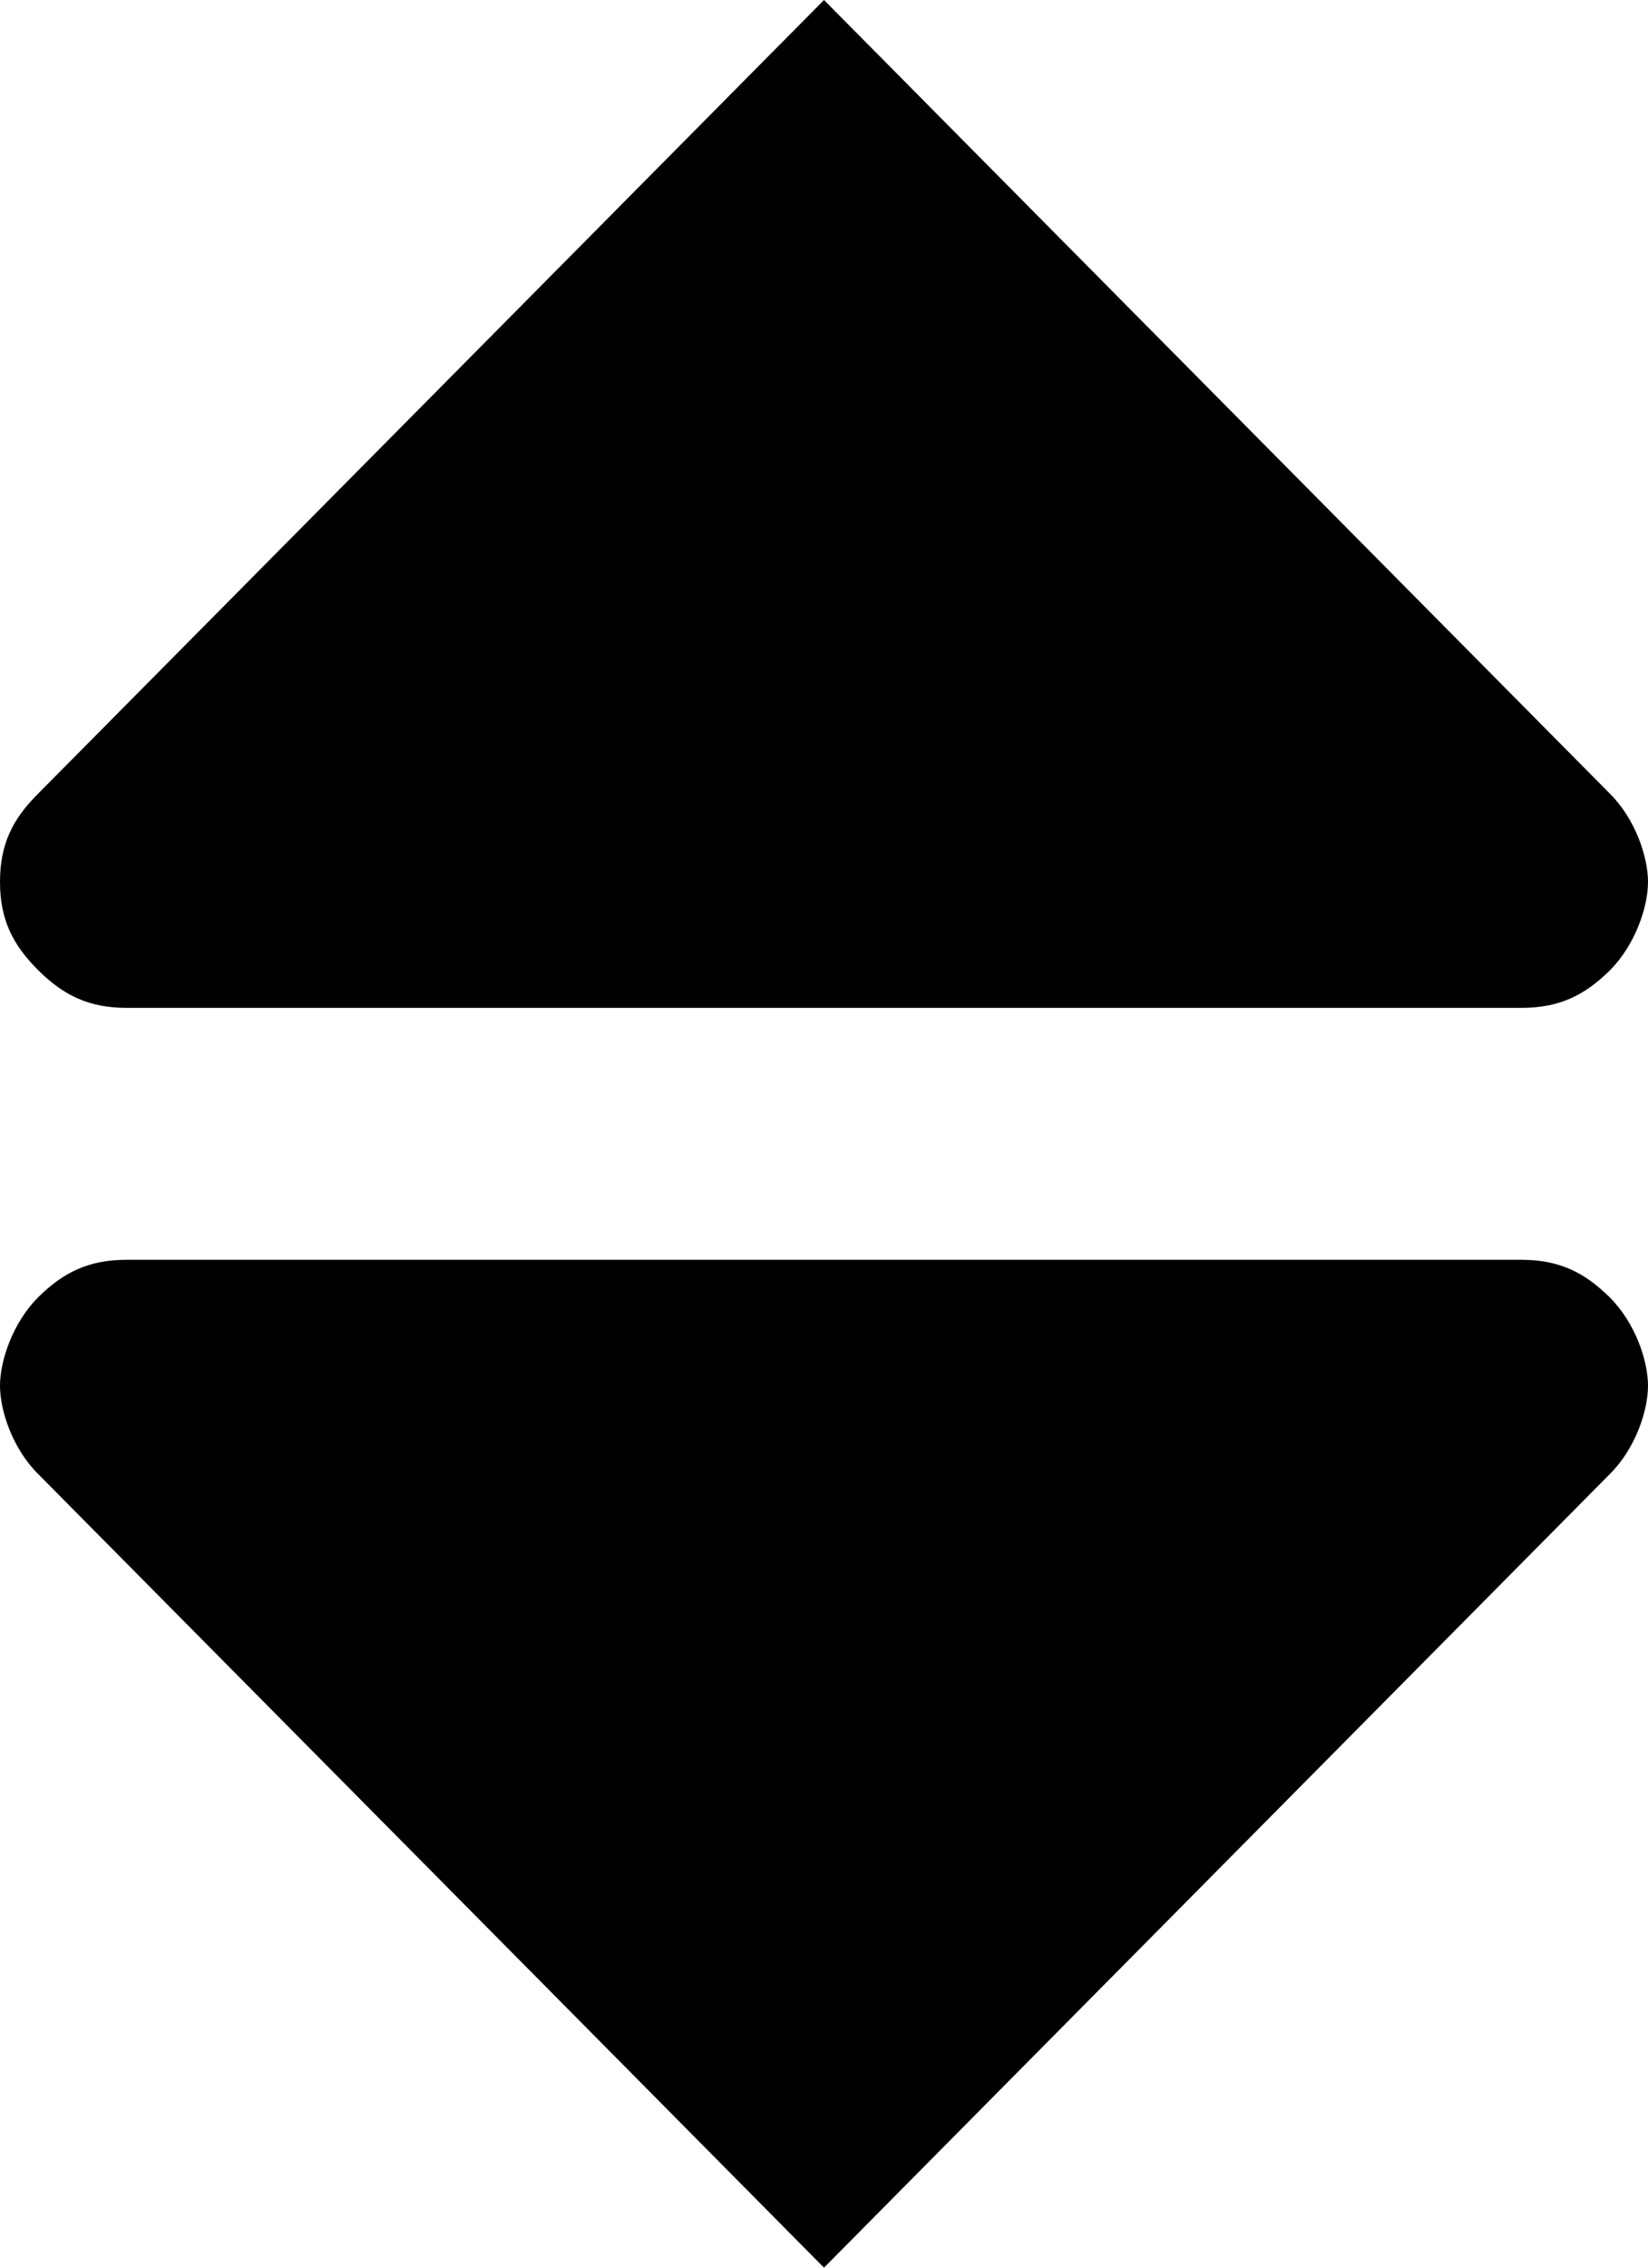 <?xml version="1.0" encoding="UTF-8" standalone="no"?>
<svg
   xmlns:dc="http://purl.org/dc/elements/1.1/"
   xmlns:cc="http://creativecommons.org/ns#"
   xmlns:rdf="http://www.w3.org/1999/02/22-rdf-syntax-ns#"
   xmlns:svg="http://www.w3.org/2000/svg"
   xmlns="http://www.w3.org/2000/svg"
   xmlns:sodipodi="http://sodipodi.sourceforge.net/DTD/sodipodi-0.dtd"
   xmlns:inkscape="http://www.inkscape.org/namespaces/inkscape"
   version="1.2"
   width="8"
   height="11"
   viewBox="0 0 8 11"
   id="svg2"
   inkscape:version="0.48.4 r9939"
   sodipodi:docname="arrows.svg">
  <defs
     id="defs8" />
  <sodipodi:namedview
     pagecolor="#ffffff"
     bordercolor="#666666"
     borderopacity="1"
     objecttolerance="10"
     gridtolerance="10"
     guidetolerance="10"
     inkscape:pageopacity="0"
     inkscape:pageshadow="2"
     inkscape:window-width="1920"
     inkscape:window-height="1023"
     id="namedview6"
     showgrid="true"
     fit-margin-top="0"
     fit-margin-left="0"
     fit-margin-right="0"
     fit-margin-bottom="0"
     inkscape:zoom="22.627417"
     inkscape:cx="13.98002"
     inkscape:cy="0.84461577"
     inkscape:window-x="0"
     inkscape:window-y="26"
     inkscape:window-maximized="1"
     inkscape:current-layer="svg2">
    <inkscape:grid
       type="xygrid"
       id="grid2987"
       empspacing="5"
       visible="true"
       enabled="true"
       snapvisiblegridlinesonly="true"
       originx="0px"
       originy="0px" />
  </sodipodi:namedview>
  <path
     d="M 7.815,3.85 4,0 0.185,3.85 C 0.062,3.972 0,4.094 0,4.278 0,4.461 0.062,4.583 0.185,4.706 0.308,4.828 0.431,4.889 0.615,4.889 H 7.385 c 0.185,0 0.308,-0.061 0.431,-0.183 C 7.938,4.583 8,4.4 8,4.278 8,4.156 7.938,3.972 7.815,3.85 z M 0.185,7.15 4,11 7.815,7.15 C 7.938,7.028 8,6.844 8,6.722 8,6.6 7.938,6.417 7.815,6.294 7.692,6.172 7.569,6.111 7.385,6.111 H 0.615 c -0.185,0 -0.308,0.061 -0.431,0.183 C 0.062,6.417 0,6.6 0,6.722 0,6.844 0.062,7.028 0.185,7.15 z"
     id="path4"
     inkscape:connector-curvature="0" />
</svg>
